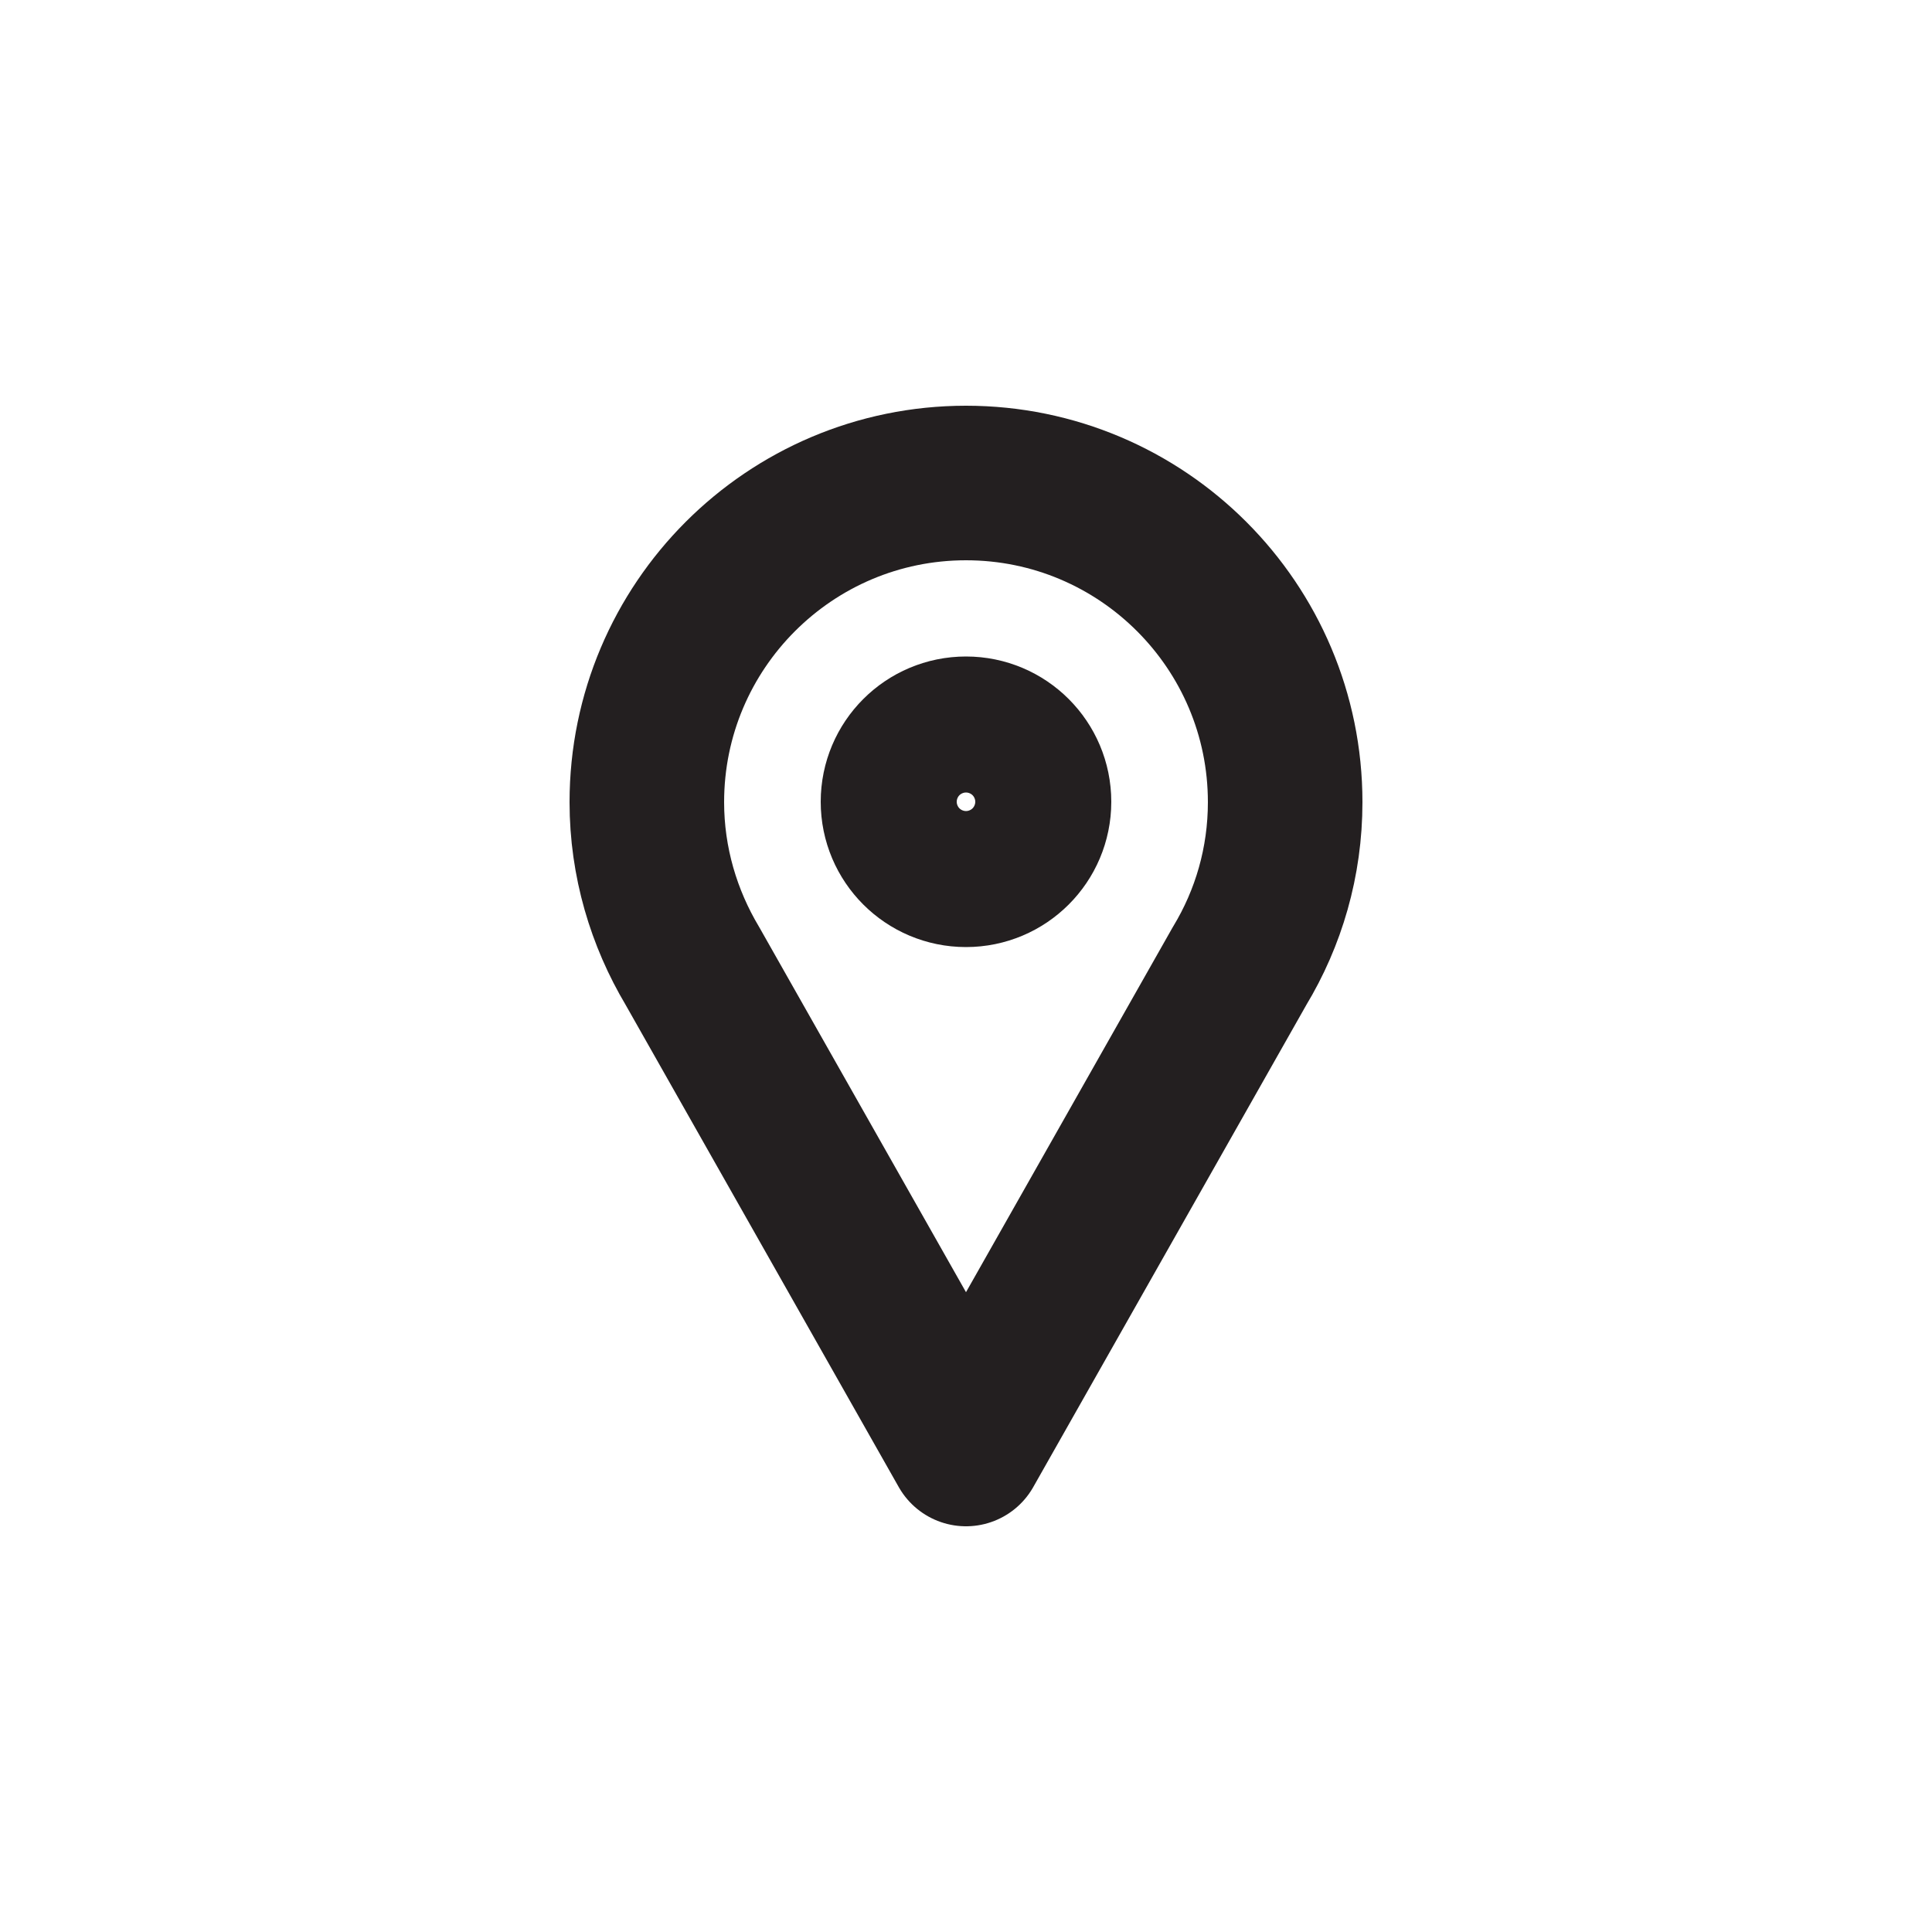 <?xml version="1.0" encoding="UTF-8"?><svg id="Layer_2" xmlns="http://www.w3.org/2000/svg" viewBox="0 0 50 50"><path d="m33.26,20.76c0-4.56-3.7-8.26-8.26-8.26s-8.26,3.7-8.26,8.26c0,1.55.44,3,1.18,4.24h0l7.08,12.5,7.08-12.5h0c.75-1.24,1.18-2.69,1.18-4.24Z" fill="none" stroke="#231f20" stroke-linecap="round" stroke-linejoin="round" stroke-width="4"/><circle cx="25" cy="20.75" r="1.76" fill="none" stroke="#231f20" stroke-linecap="round" stroke-linejoin="round" stroke-width="4"/></svg>